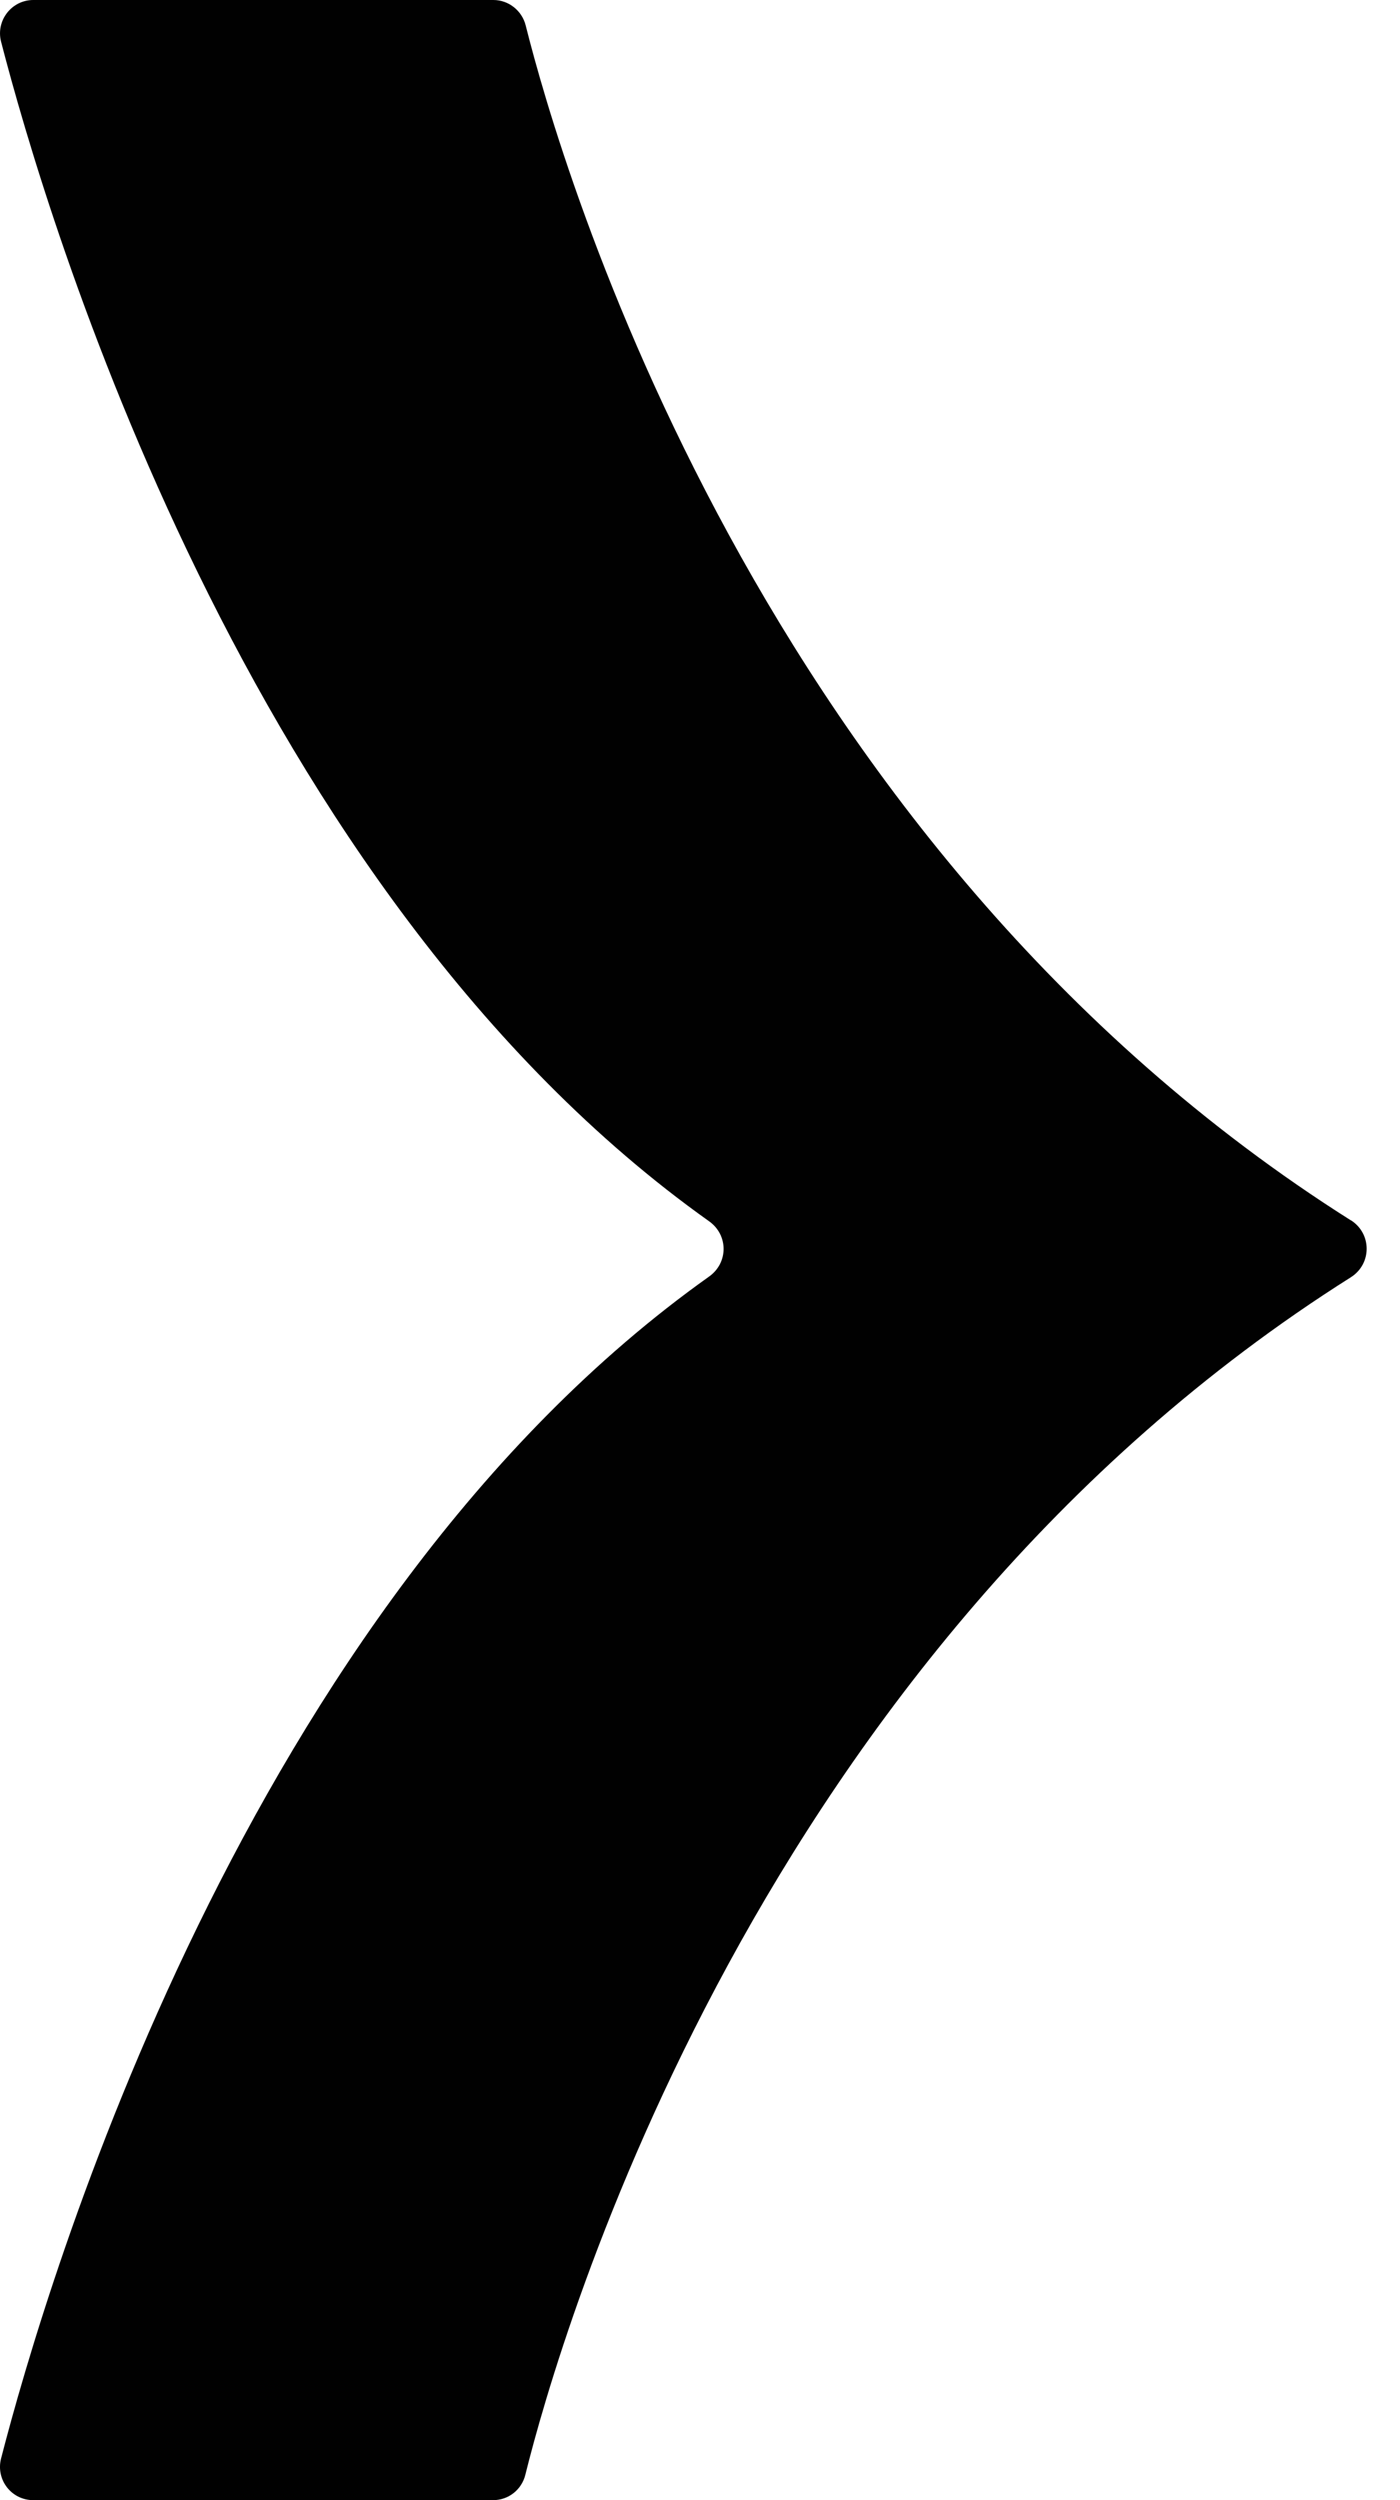 <svg width="42" height="75" viewBox="0 0 42 75" fill="none" xmlns="http://www.w3.org/2000/svg">
<g clip-path="url(#clip0_0_1)">
<path d="M40.538 36.616C22.712 25.362 16.819 4.944 15.771 0.764C15.661 0.322 15.261 0 14.802 0H1C0.351 0 -0.128 0.613 0.031 1.246C1.38 6.471 7.362 26.748 21.273 36.636C21.853 37.048 21.853 37.882 21.273 38.294C7.352 48.191 1.38 68.519 0.031 73.754C-0.128 74.387 0.341 75 1 75H14.792C15.251 75 15.651 74.689 15.761 74.236C16.799 70.046 22.702 49.568 40.528 38.314C41.157 37.912 41.157 37.008 40.528 36.606L40.538 36.616Z" fill="#010101"/>
</g>
<defs>
<clipPath id="clip0_0_1">
<rect width="42" height="75" fill="white"/>
</clipPath>
</defs>
</svg>
